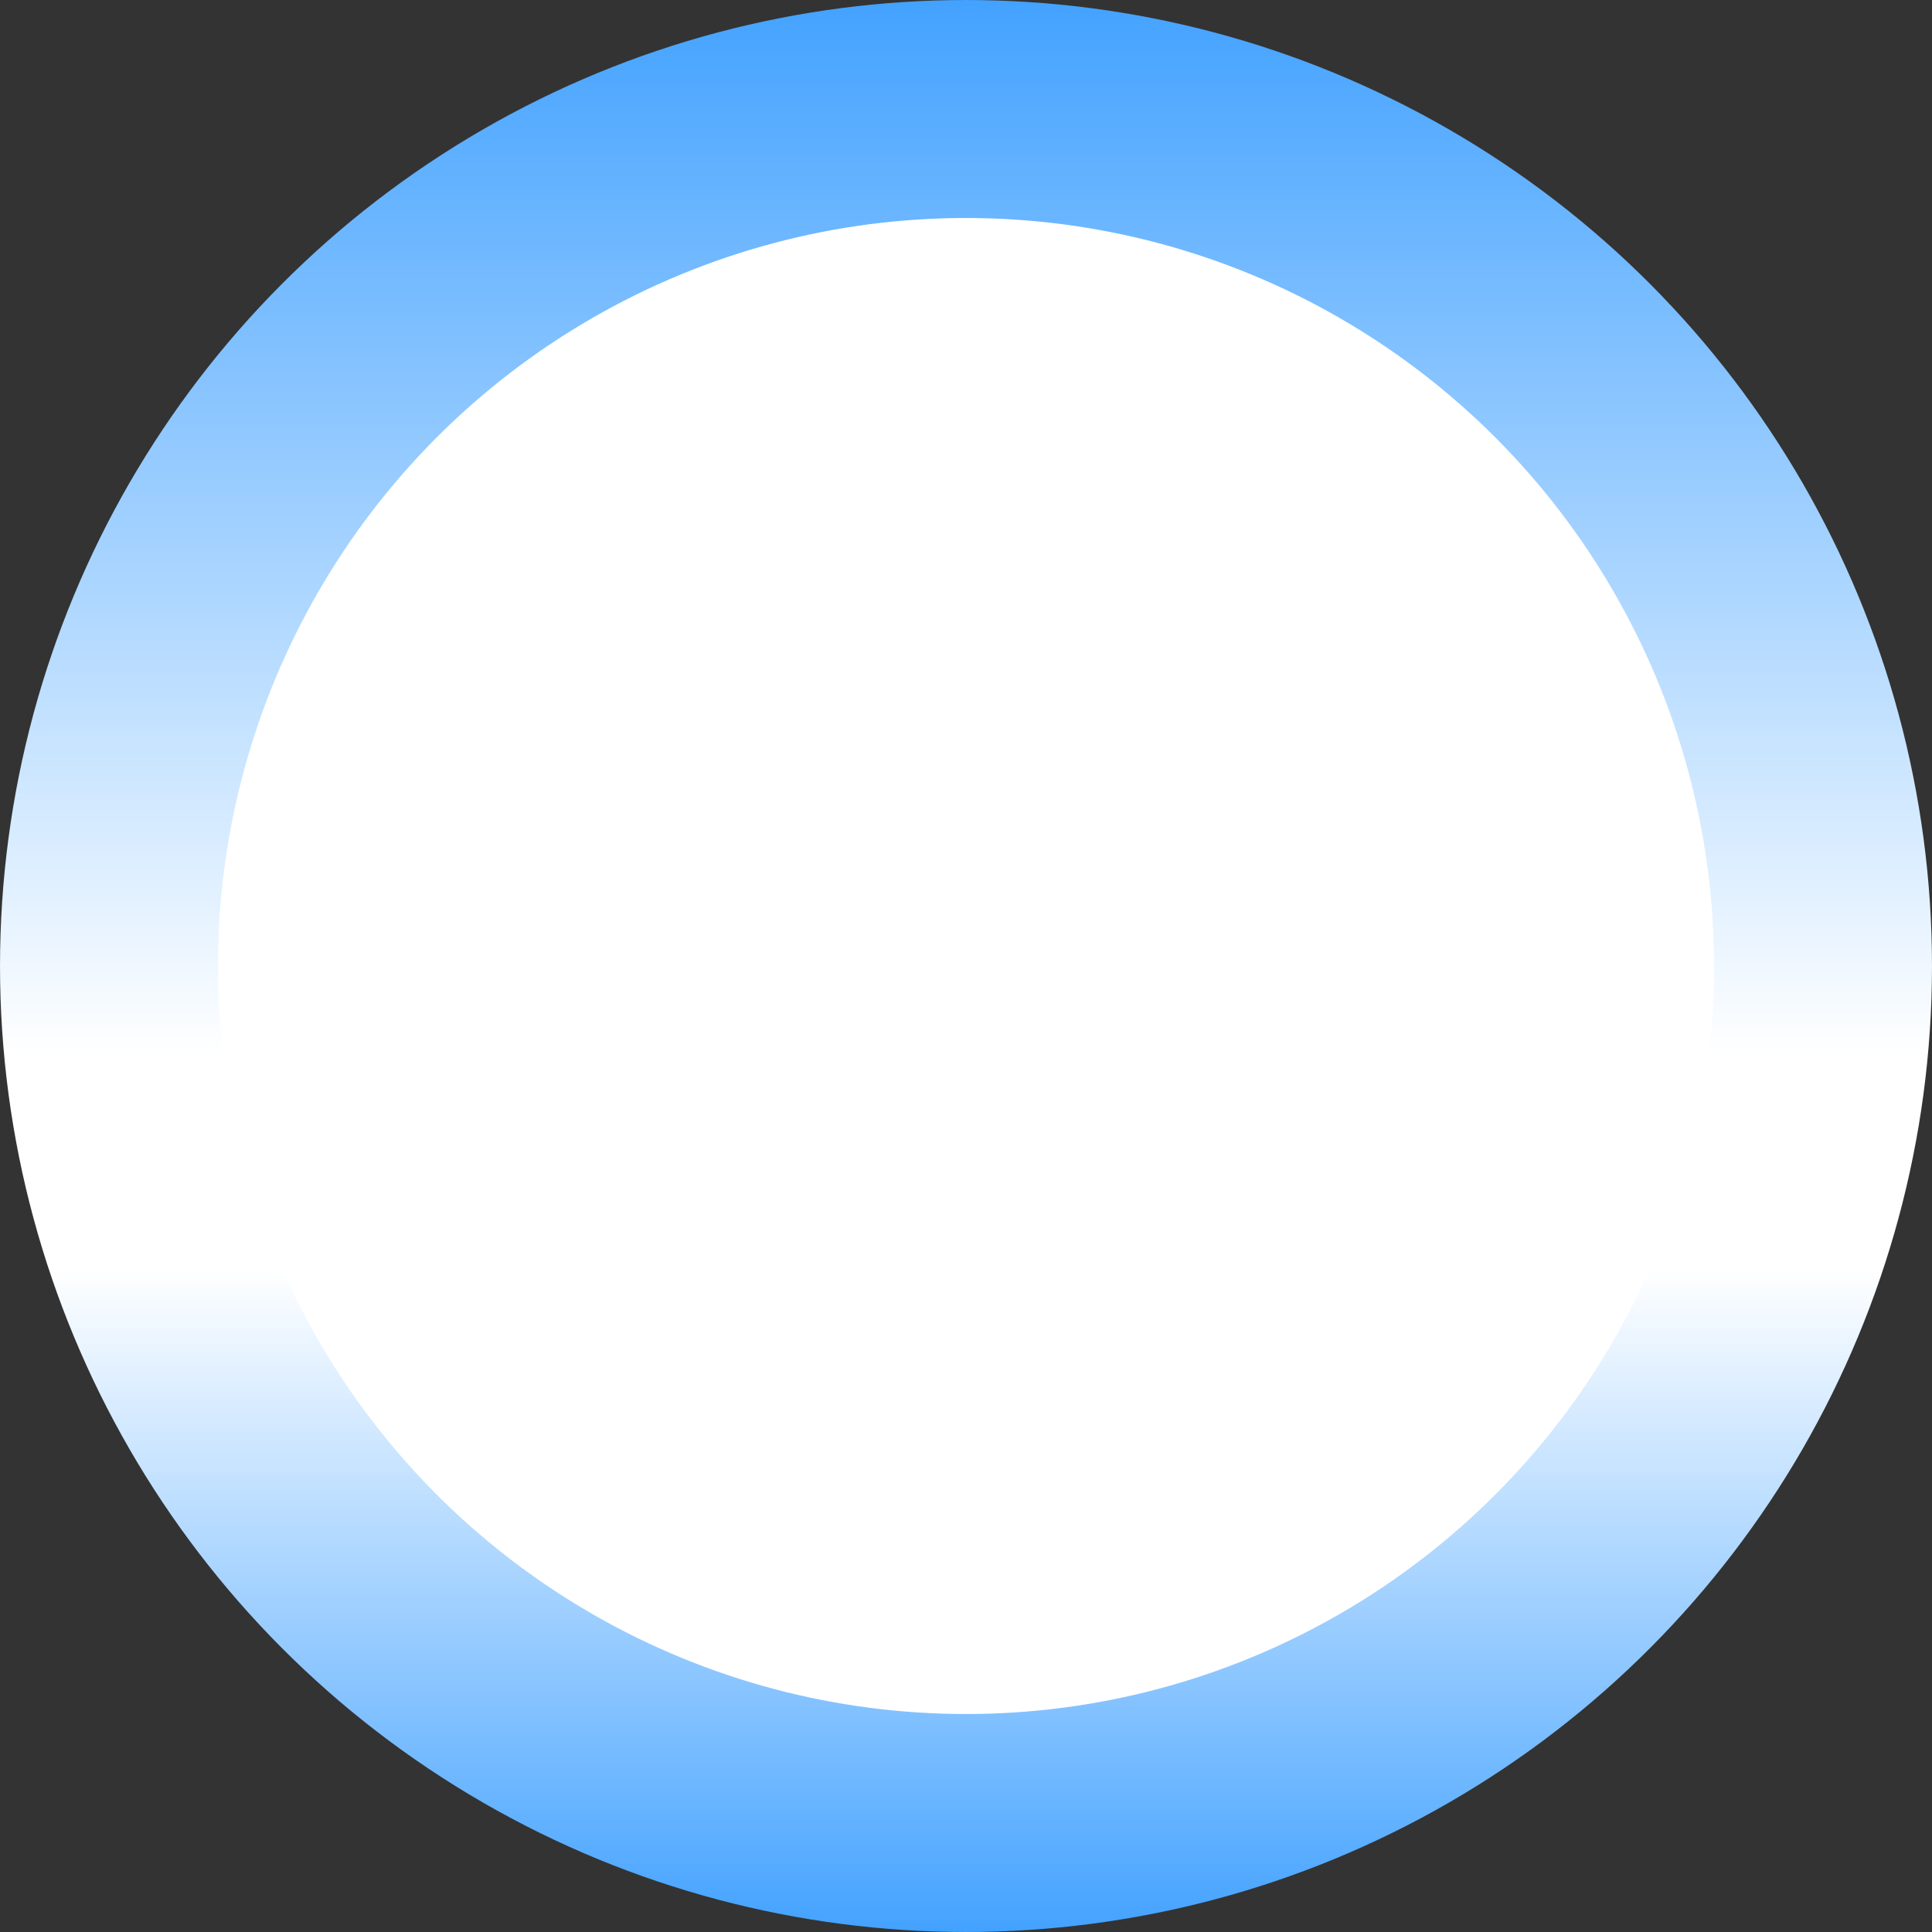 <svg width="77" height="77" viewBox="0 0 77 77" fill="none" xmlns="http://www.w3.org/2000/svg">
<rect x="0" y="0" width="77" height="77" fill="#333333" stroke="none"/>
<circle cx="38.5" cy="38.5" r="34.156" fill="white" stroke="url(#paint0_linear_1418_35426)" stroke-width="8.687"/>
<defs>
<linearGradient id="paint0_linear_1418_35426" x1="38.5" y1="0" x2="38.5" y2="77" gradientUnits="userSpaceOnUse">
<stop stop-color="#43A2FF"/>
<stop offset="0.546" stop-color="white"/>
<stop offset="0.657" stop-color="white"/>
<stop offset="1" stop-color="#43A2FF"/>
</linearGradient>
</defs>
</svg>
